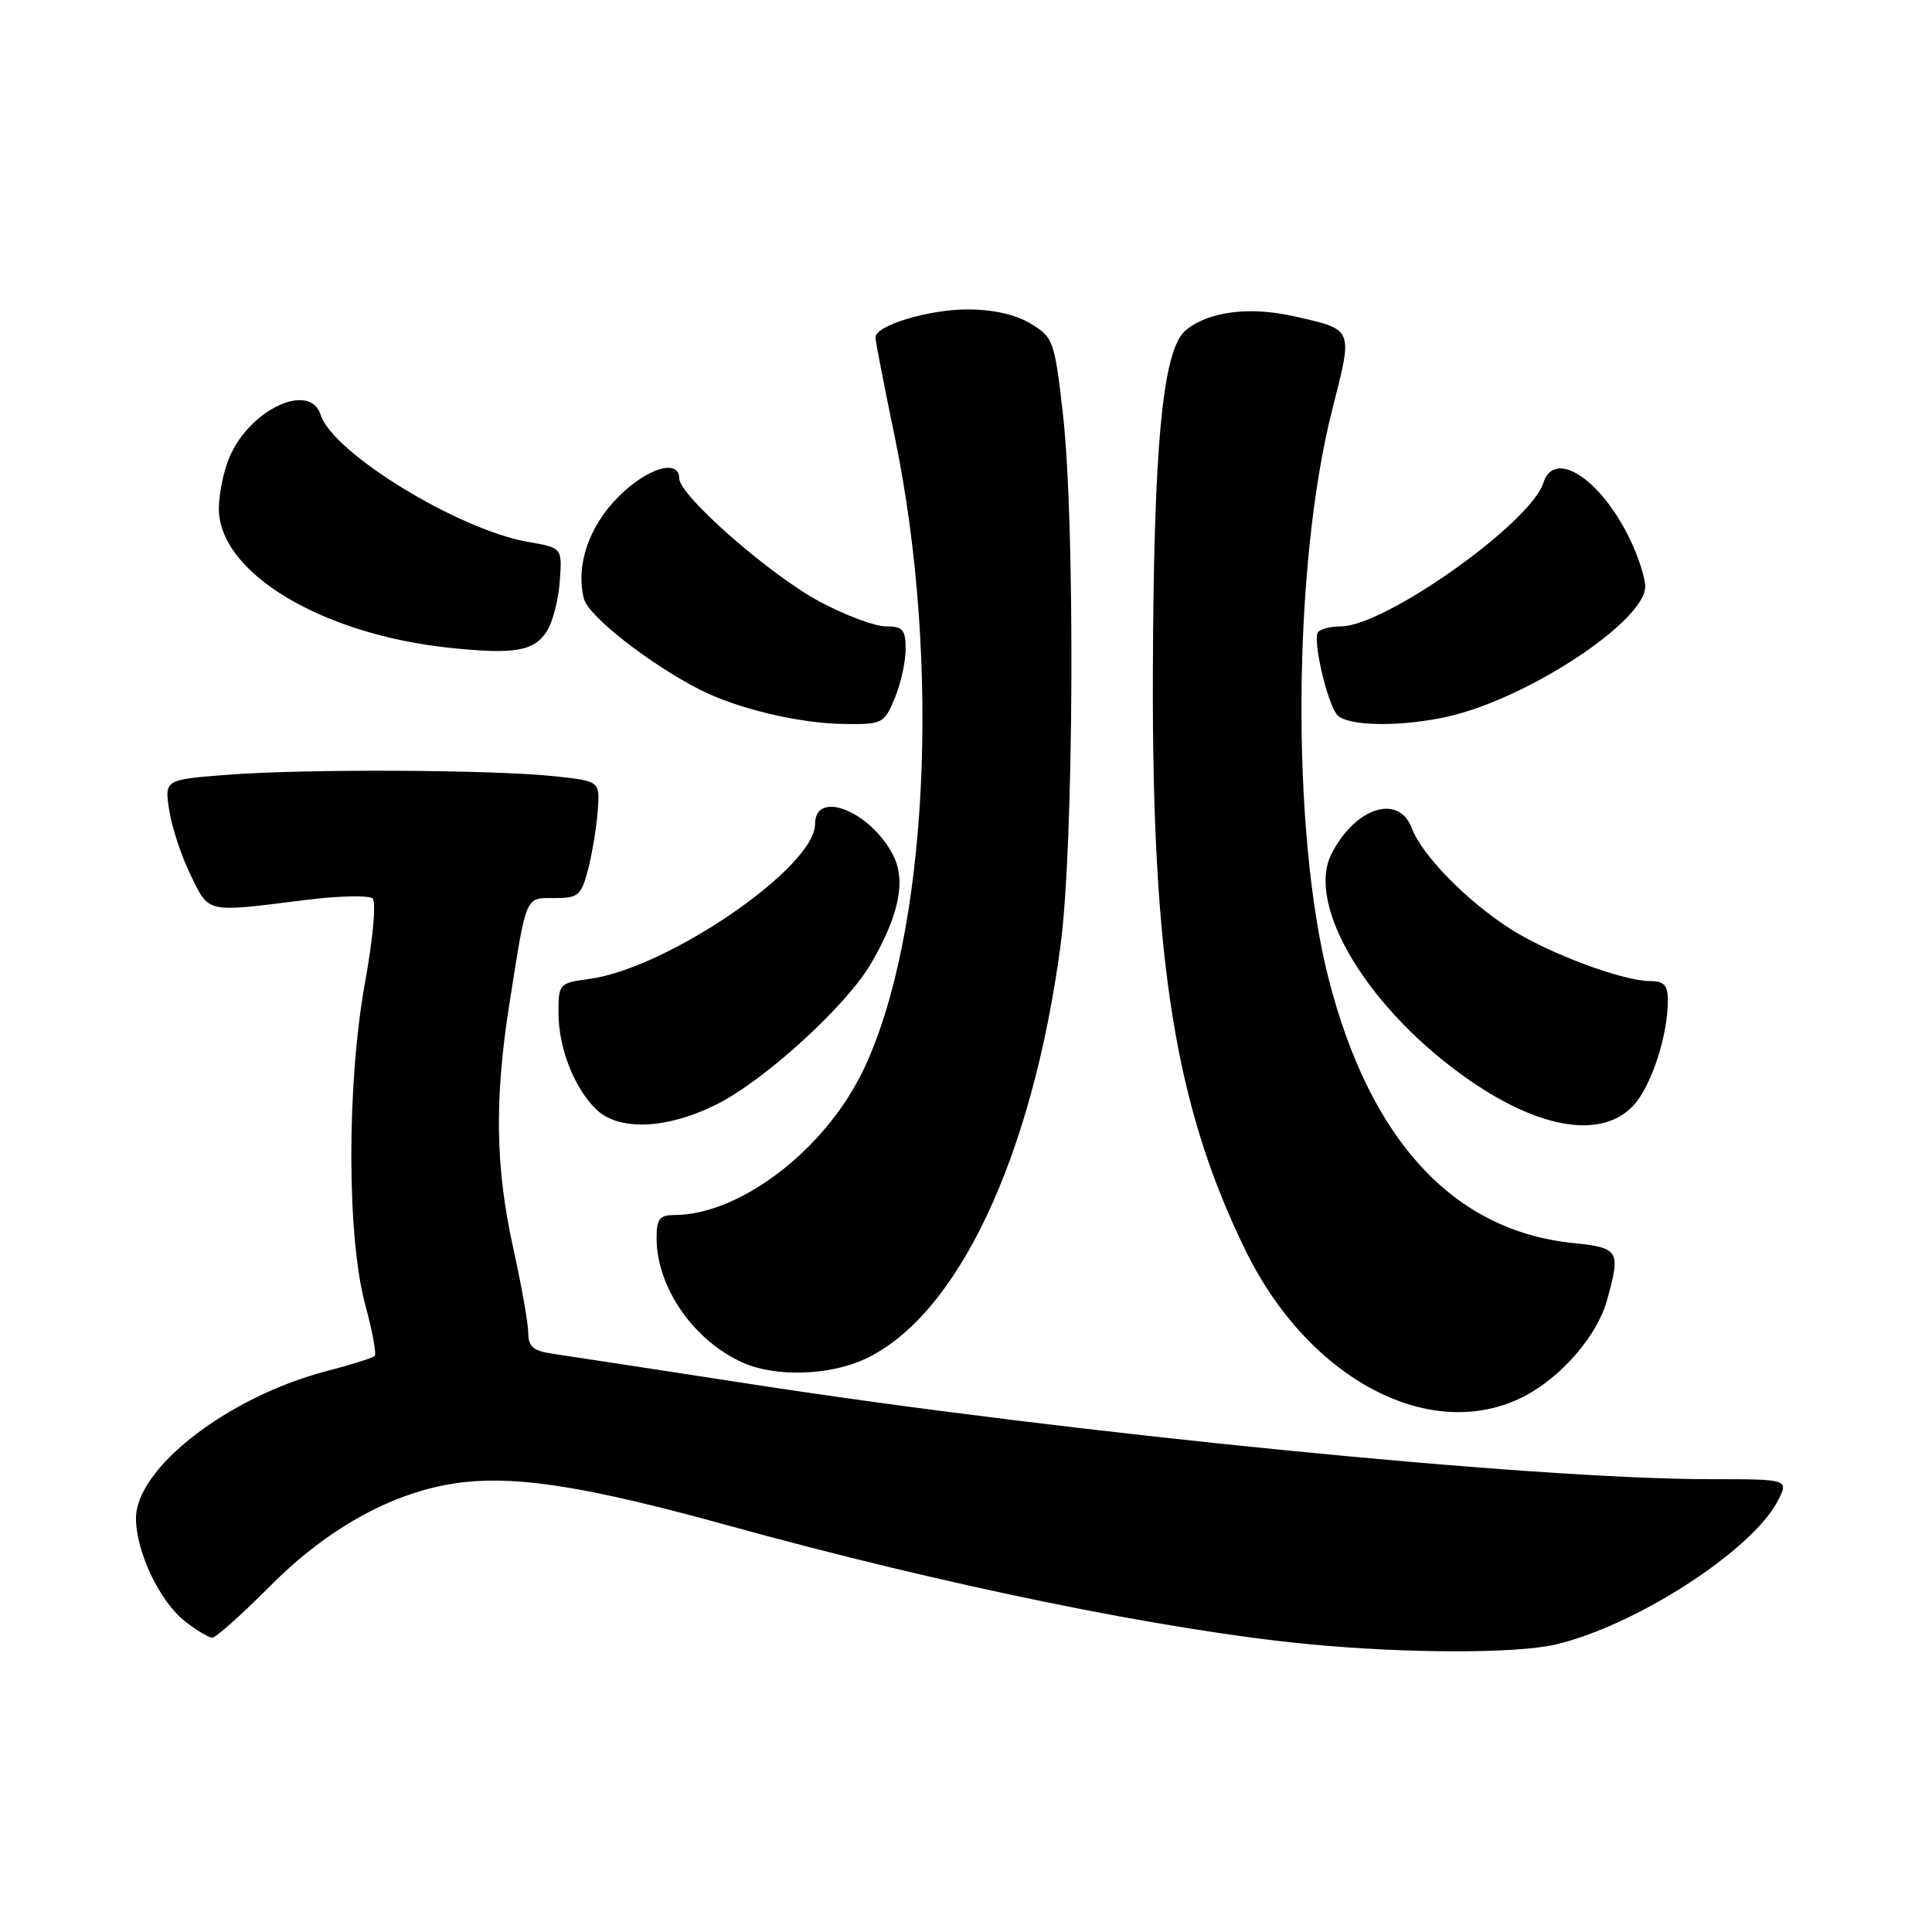 <?xml version="1.0" encoding="UTF-8" standalone="no"?>
<!DOCTYPE svg PUBLIC "-//W3C//DTD SVG 1.1//EN" "http://www.w3.org/Graphics/SVG/1.1/DTD/svg11.dtd" >
<svg xmlns="http://www.w3.org/2000/svg" xmlns:xlink="http://www.w3.org/1999/xlink" version="1.1" viewBox="0 0 256 256">
 <g >
 <path fill="currentColor"
d=" M 206.00 217.93 C 216.57 215.52 232.14 205.49 235.55 198.90 C 237.05 196.00 237.05 196.00 226.61 196.00 C 203.08 196.00 141.63 189.91 99.50 183.40 C 86.85 181.45 75.04 179.64 73.25 179.38 C 70.68 179.01 70.00 178.44 70.00 176.65 C 70.00 175.41 69.11 170.37 68.02 165.45 C 65.64 154.69 65.50 145.72 67.50 133.00 C 69.80 118.40 69.55 119.00 73.48 119.00 C 76.62 119.00 77.01 118.67 77.91 115.25 C 78.45 113.19 79.03 109.70 79.20 107.50 C 79.50 103.50 79.50 103.50 73.50 102.86 C 65.30 101.98 40.34 101.87 30.15 102.66 C 21.79 103.31 21.79 103.31 22.43 107.41 C 22.78 109.66 24.07 113.53 25.28 116.00 C 27.77 121.05 27.17 120.92 40.50 119.25 C 44.90 118.70 48.89 118.61 49.37 119.05 C 49.87 119.50 49.43 124.34 48.37 130.17 C 45.94 143.60 45.95 163.83 48.39 172.86 C 49.34 176.36 49.91 179.43 49.65 179.68 C 49.40 179.93 46.56 180.82 43.35 181.66 C 30.24 185.06 17.98 194.53 18.02 201.23 C 18.05 205.68 21.16 212.19 24.51 214.83 C 26.03 216.02 27.66 217.00 28.13 217.00 C 28.60 217.00 32.03 213.94 35.74 210.21 C 43.79 202.11 52.82 197.30 61.69 196.37 C 69.08 195.60 78.45 197.15 96.40 202.11 C 125.14 210.05 154.54 216.06 173.50 217.87 C 186.34 219.10 200.76 219.12 206.00 217.93 Z  M 201.88 185.06 C 206.86 182.52 211.63 177.01 212.94 172.28 C 214.77 165.68 214.57 165.34 208.38 164.70 C 192.58 163.07 181.52 151.09 176.04 129.66 C 171.07 110.22 171.29 74.93 176.52 54.31 C 179.30 43.35 179.45 43.72 171.37 41.89 C 165.50 40.57 160.07 41.29 157.10 43.78 C 154.05 46.34 152.85 59.03 152.76 89.50 C 152.65 127.40 155.75 146.69 165.02 165.65 C 173.39 182.80 189.59 191.33 201.88 185.06 Z  M 114.50 180.13 C 126.79 174.52 136.77 153.46 140.53 125.25 C 142.29 112.01 142.48 69.33 140.85 54.93 C 139.74 45.17 139.58 44.71 136.60 42.90 C 134.60 41.68 131.63 41.01 128.22 41.00 C 123.01 41.00 116.00 43.13 116.00 44.71 C 116.00 45.16 117.15 51.10 118.57 57.93 C 124.77 87.95 122.93 124.26 114.29 142.00 C 109.20 152.46 97.98 161.00 89.32 161.00 C 87.40 161.00 87.00 161.53 87.00 164.03 C 87.00 170.59 91.92 177.68 98.50 180.59 C 102.75 182.47 109.81 182.27 114.50 180.13 Z  M 94.93 146.35 C 101.34 143.15 112.22 133.22 115.47 127.58 C 119.15 121.21 120.06 116.68 118.35 113.33 C 115.36 107.49 108.00 104.55 108.00 109.19 C 108.00 114.93 88.45 128.33 78.05 129.72 C 74.10 130.25 74.00 130.36 74.00 134.16 C 74.00 138.79 76.01 144.01 78.91 146.91 C 81.90 149.90 88.26 149.67 94.93 146.35 Z  M 216.44 146.48 C 218.81 143.92 221.00 137.23 221.00 132.56 C 221.00 130.54 220.50 130.00 218.66 130.00 C 215.02 130.00 205.15 126.31 200.08 123.05 C 194.31 119.34 188.43 113.33 187.08 109.75 C 185.35 105.15 179.63 106.95 176.46 113.08 C 172.90 119.96 181.39 133.92 194.75 143.16 C 204.19 149.68 212.31 150.92 216.44 146.48 Z  M 118.55 92.53 C 119.35 90.62 120.00 87.70 120.00 86.03 C 120.00 83.43 119.63 83.00 117.39 83.00 C 115.95 83.00 112.03 81.54 108.67 79.75 C 102.09 76.25 90.00 65.66 90.00 63.39 C 90.00 60.74 85.74 62.02 81.97 65.80 C 78.02 69.75 76.26 74.92 77.37 79.33 C 77.94 81.62 86.01 87.95 92.73 91.38 C 97.64 93.89 105.90 95.86 111.80 95.93 C 116.93 96.00 117.15 95.89 118.55 92.53 Z  M 192.00 94.91 C 202.56 92.48 218.00 82.28 218.00 77.73 C 218.00 76.58 217.08 73.73 215.96 71.41 C 212.10 63.44 205.95 59.44 204.51 63.97 C 202.82 69.31 183.50 83.00 177.67 83.00 C 176.27 83.00 174.89 83.36 174.62 83.80 C 173.94 84.91 175.86 93.13 177.17 94.71 C 178.46 96.26 185.74 96.36 192.00 94.91 Z  M 72.48 83.62 C 73.23 82.45 73.99 79.50 74.17 77.05 C 74.50 72.59 74.50 72.59 70.00 71.81 C 60.76 70.22 44.09 60.02 42.49 54.97 C 41.07 50.51 33.04 54.26 30.38 60.64 C 29.62 62.45 29.00 65.49 29.00 67.39 C 29.00 75.90 42.67 84.11 59.76 85.86 C 68.25 86.73 70.77 86.28 72.48 83.62 Z "/>
</g>
</svg>